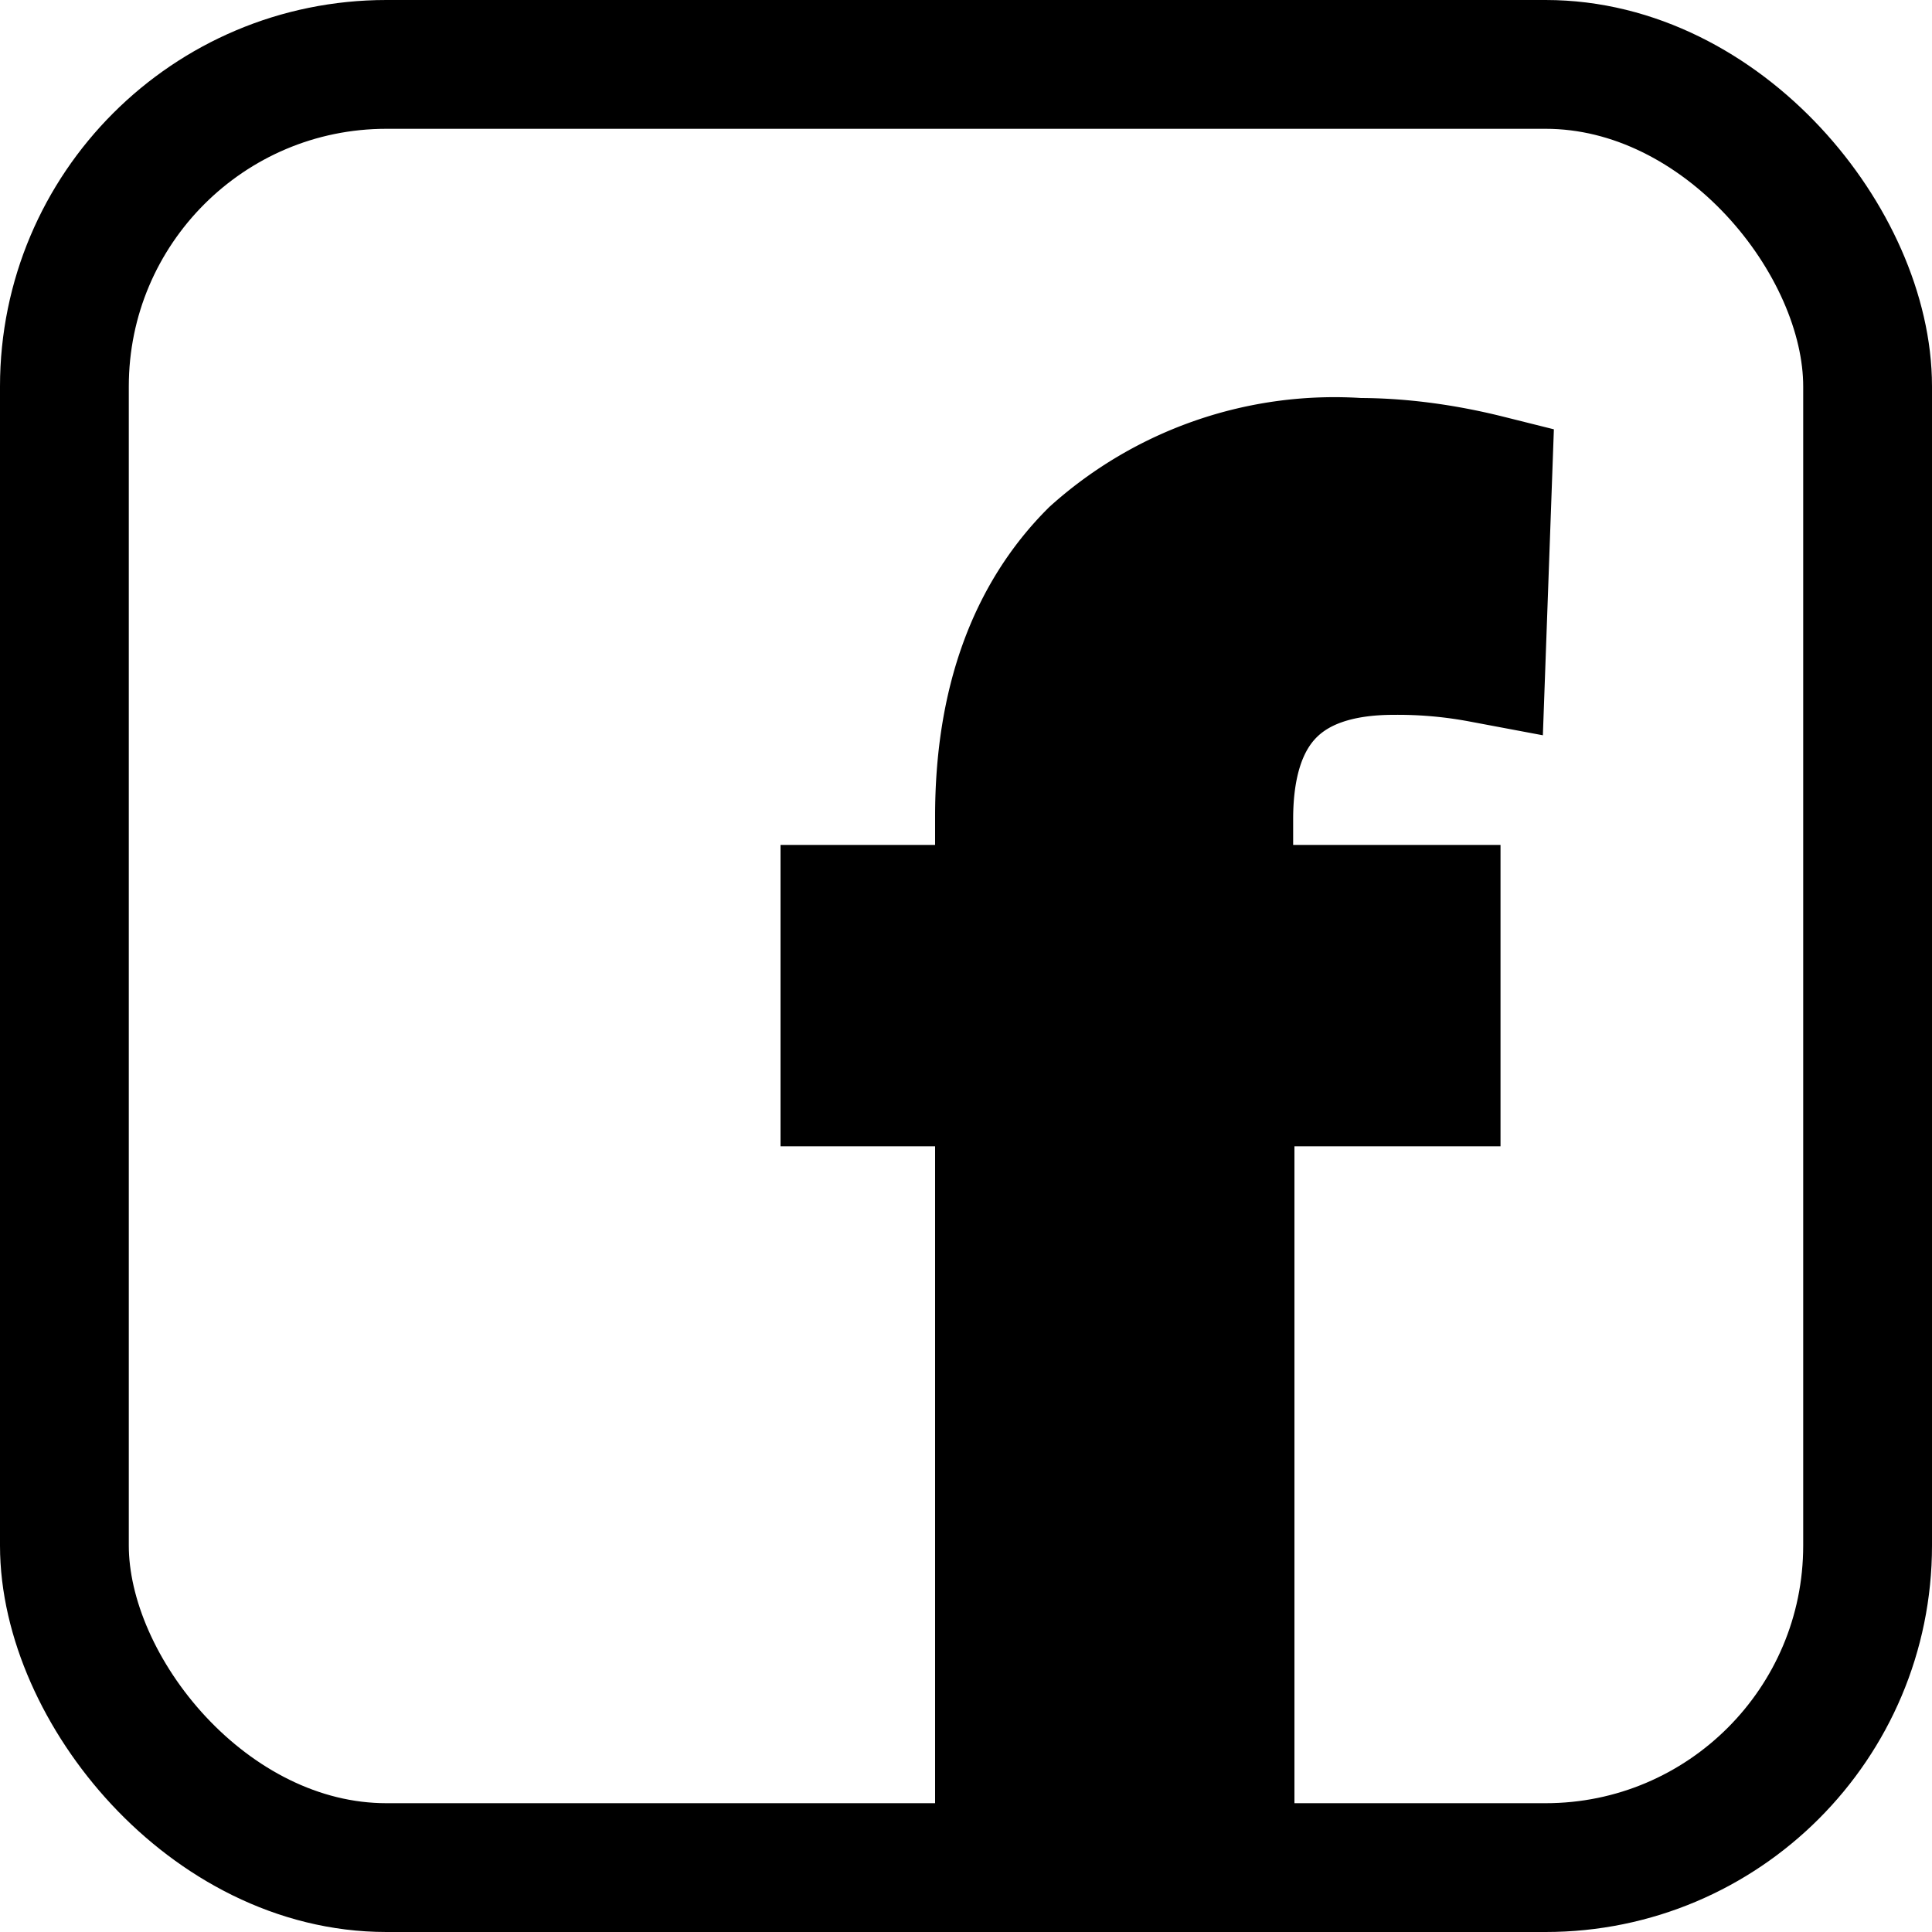 <svg xmlns="http://www.w3.org/2000/svg" fill="none" viewBox="0 0 15 15">
  <rect width="14" height="14" x=".5" y=".5" stroke="currentColor" rx="2.5"/>
  <path fill="currentColor" d="M7.76 15V8.4h-1.2V7.06h1.2v-.72c0-.88.25-1.56.73-2.04a2.8 2.8 0 012.06-.71c.3 0 .64.04 1 .13l-.05 1.39a3.5 3.5 0 00-.68-.06c-.85 0-1.28.44-1.28 1.31v.7h1.61V8.4h-1.6V15H7.75z"/>
  <path stroke="currentColor" d="M7.76 15V8.4h-1.2V7.06h1.2v-.72c0-.88.25-1.56.73-2.04a2.8 2.8 0 012.06-.71c.3 0 .64.04 1 .13l-.05 1.39a3.5 3.5 0 00-.68-.06c-.85 0-1.28.44-1.28 1.31v.7h1.61V8.4h-1.6V15H7.75z"/>
</svg>
